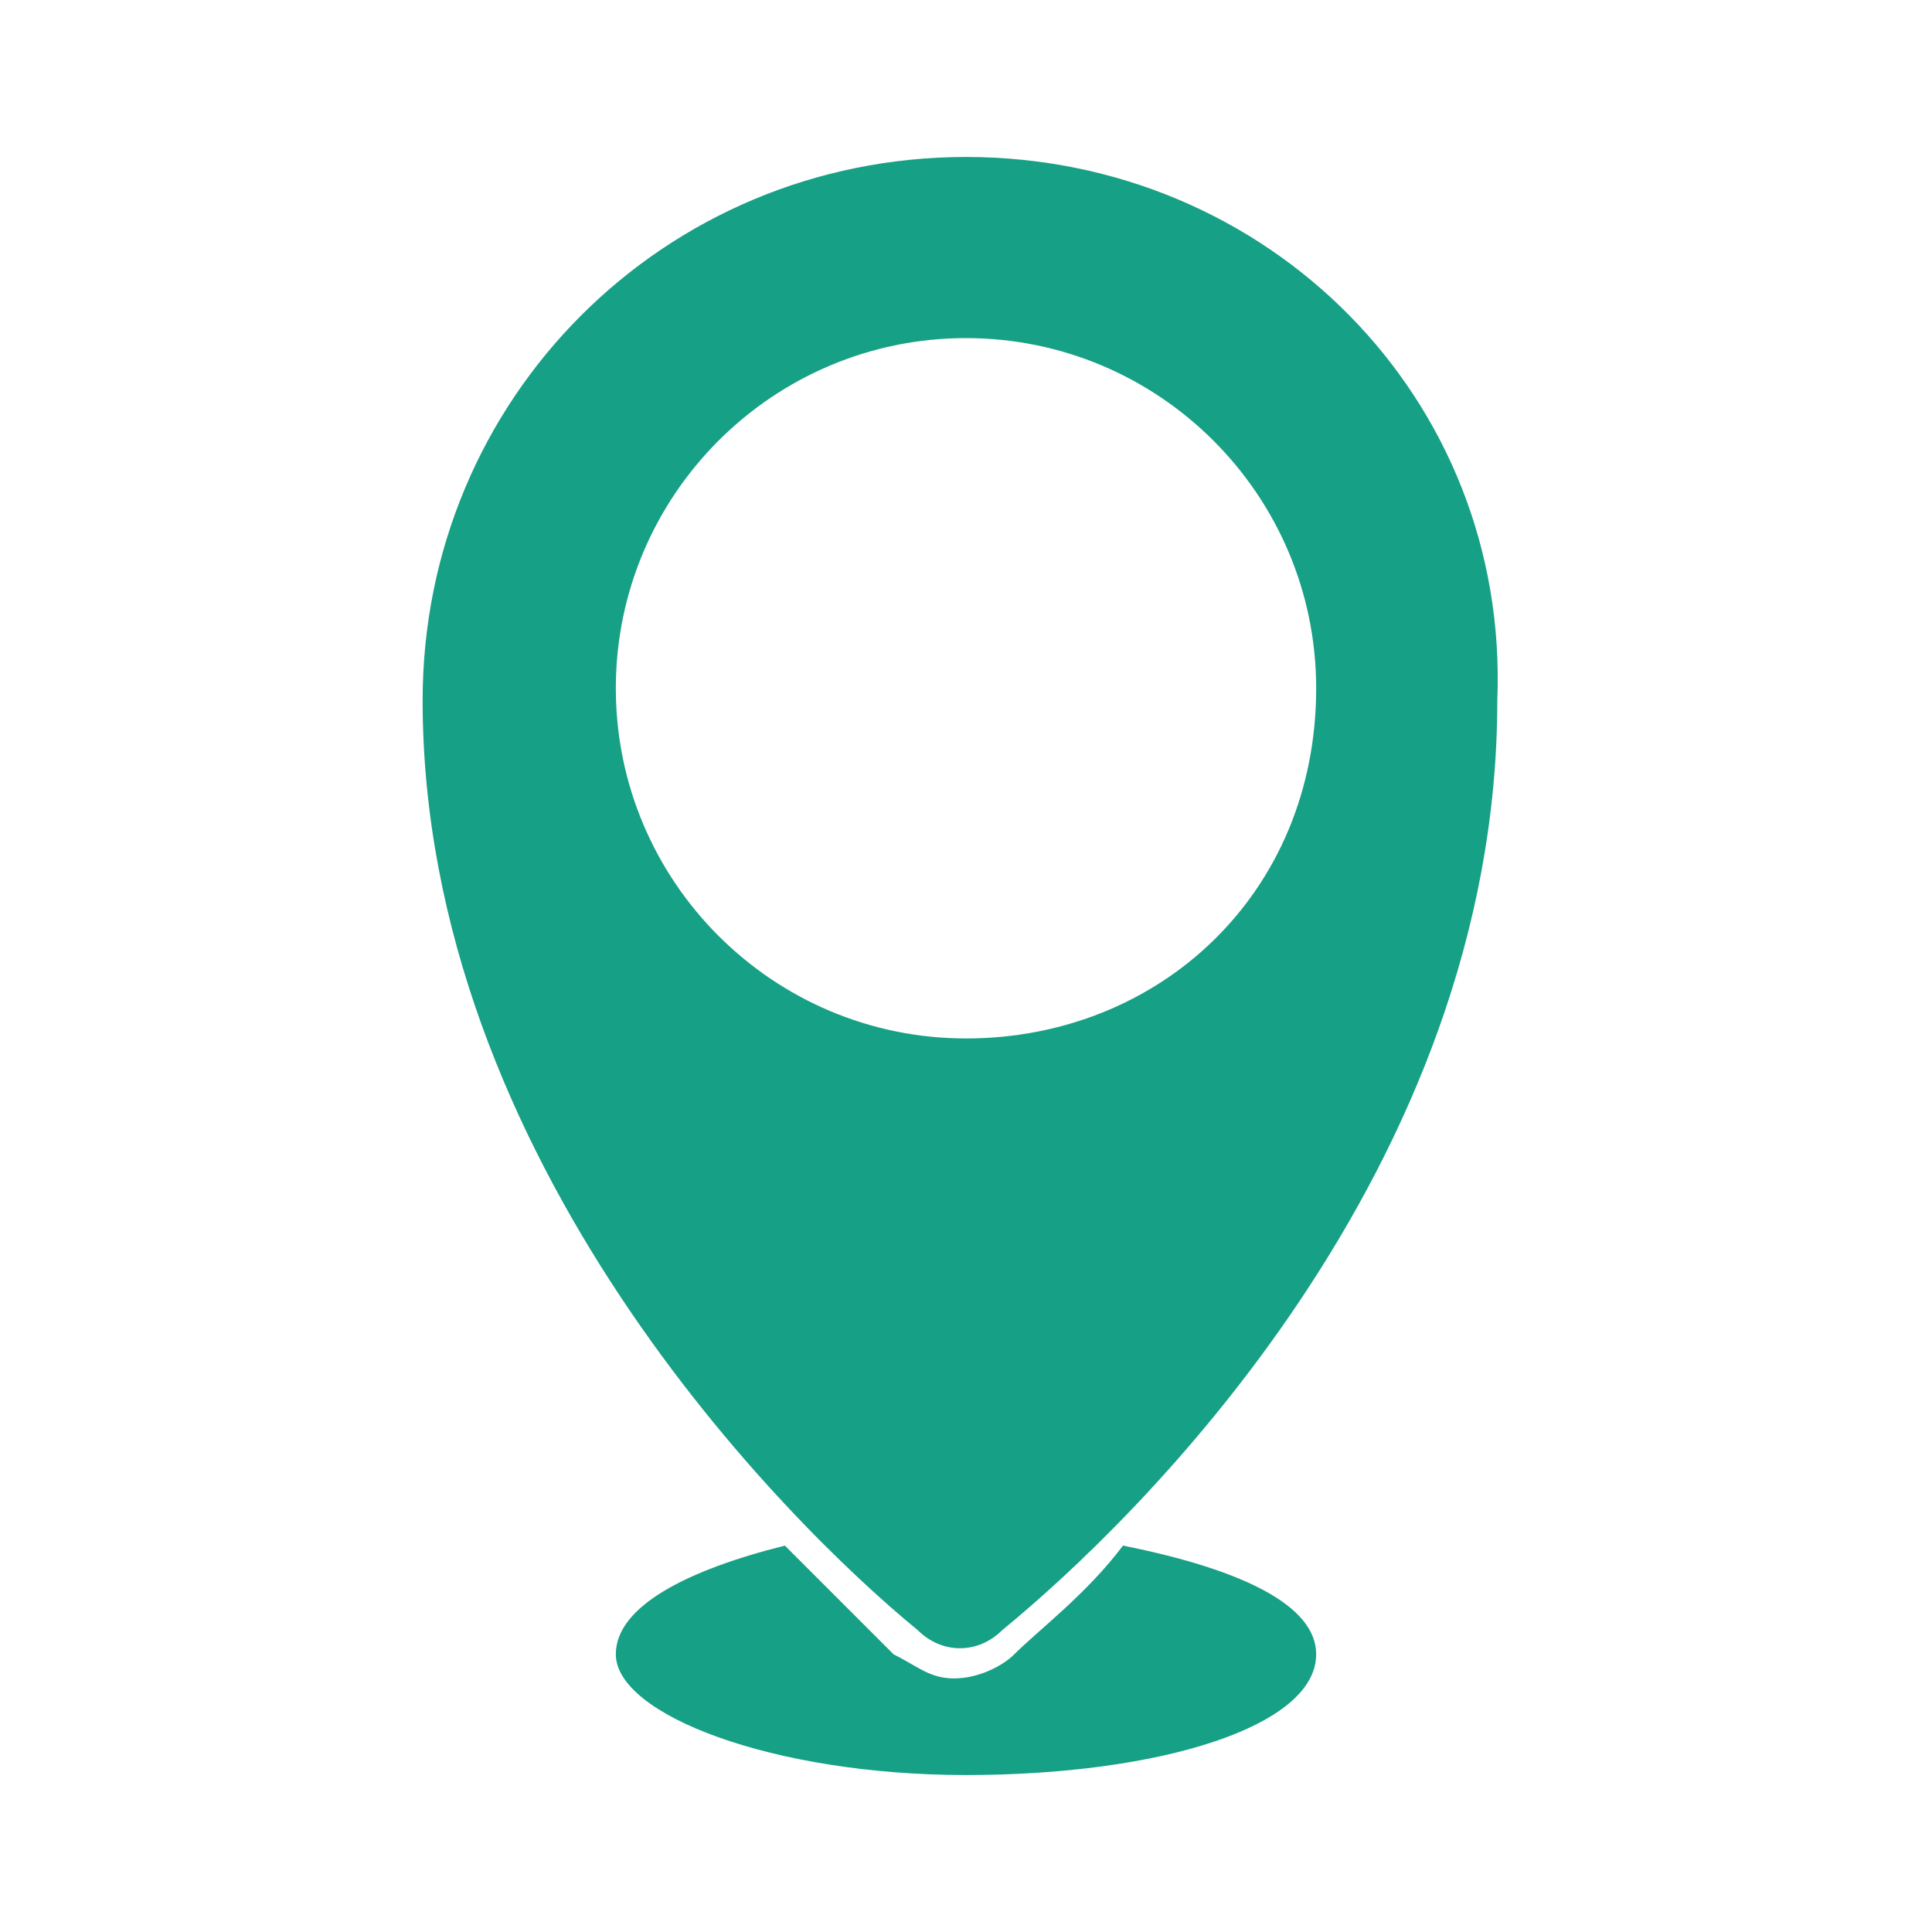 <?xml version="1.0" encoding="utf-8"?>
<!-- Generator: Adobe Illustrator 18.1.1, SVG Export Plug-In . SVG Version: 6.00 Build 0)  -->
<svg version="1.1" xmlns="http://www.w3.org/2000/svg" xmlns:xlink="http://www.w3.org/1999/xlink" x="0px" y="0px"
	 viewBox="0 0 16 16" enable-background="new 0 0 16 16" xml:space="preserve">
<g id="Color" display="none">
	<g display="inline">
		<g>
			<path fill="#8CC53F" d="M5,5.7c0,0,0.8-3.4,4.5-3.7c0,0-1.1,1.1-0.9,2.8c0.2,1.7,4.3,5.6,0.1,7.9C8.7,12.7,11.3,7.1,5,5.7z"/>
			<path fill="#3AB34A" d="M15.6,12.4c0,0-3.8,2.5-8.2,1.2c0,0-9.9,2.5-6-10.2c0,0,1,1.7,2.4,2.2S6.9,6.5,8,7.9s0.8,3.6,0,4.8V9.9
				h0.5L5.9,7.3L3.4,9.9H4v0.9c0,0-0.8-0.4-2-2.3c0,0,0.7,3.6,5.2,4.5C7.2,13.1,10.4,14.5,15.6,12.4z"/>
		</g>
		<path fill="#3AB34A" d="M6.6,12.4v-1.9H5.4v1.3C5.4,11.8,6,12.2,6.6,12.4z"/>
	</g>
</g>
<g id="Blanco" display="none">
	<g display="inline">
		<g>
			<path fill="#FFFFFF" d="M5,5.7c0,0,0.8-3.4,4.5-3.7c0,0-1.1,1.1-0.9,2.8c0.2,1.7,4.3,5.6,0.1,7.9C8.7,12.7,11.3,7.1,5,5.7z"/>
			<path fill="#FFFFFF" d="M15.6,12.4c0,0-3.8,2.5-8.2,1.2c0,0-9.9,2.5-6-10.2c0,0,1,1.7,2.4,2.2S6.9,6.5,8,7.9s0.8,3.6,0,4.8V9.9
				h0.5L5.9,7.3L3.4,9.9H4v0.9c0,0-0.8-0.4-2-2.3c0,0,0.7,3.6,5.2,4.5C7.2,13.1,10.4,14.5,15.6,12.4z"/>
		</g>
		<path fill="#FFFFFF" d="M6.6,12.4v-1.9H5.4v1.3C5.4,11.8,6,12.2,6.6,12.4z"/>
	</g>
</g>
<g id="Negro" display="none">
	<g display="inline">
		<g>
			<path d="M5,5.7c0,0,0.8-3.4,4.5-3.7c0,0-1.1,1.1-0.9,2.8c0.2,1.7,4.3,5.6,0.1,7.9C8.7,12.7,11.3,7.1,5,5.7z"/>
			<path d="M15.6,12.4c0,0-3.8,2.5-8.2,1.2c0,0-9.9,2.5-6-10.2c0,0,1,1.7,2.4,2.2S6.9,6.5,8,7.9s0.8,3.6,0,4.8V9.9h0.5L5.9,7.3
				L3.4,9.9H4v0.9c0,0-0.8-0.4-2-2.3c0,0,0.7,3.6,5.2,4.5C7.2,13.1,10.4,14.5,15.6,12.4z"/>
		</g>
		<path d="M6.6,12.4v-1.9H5.4v1.3C5.4,11.8,6,12.2,6.6,12.4z"/>
	</g>
</g>
<g id="Instagram" display="none">
	<g id="XMLID_1812_" display="inline">
		<path id="XMLID_1817_" fill="#FFFFFF" d="M8,2.5c1.8,0,2,0,2.7,0c0.7,0,1,0.1,1.2,0.2c0.3,0.1,0.5,0.3,0.8,0.5
			c0.2,0.2,0.4,0.5,0.5,0.8c0.1,0.2,0.2,0.6,0.2,1.2c0,0.7,0,0.9,0,2.7c0,1.8,0,2,0,2.7c0,0.7-0.1,1-0.2,1.2
			c-0.1,0.3-0.3,0.5-0.5,0.8c-0.2,0.2-0.5,0.4-0.8,0.5c-0.2,0.1-0.6,0.2-1.2,0.2c-0.7,0-0.9,0-2.7,0s-2,0-2.7,0
			c-0.7,0-1-0.1-1.2-0.2c-0.3-0.1-0.5-0.3-0.8-0.5c-0.2-0.2-0.4-0.5-0.5-0.8c-0.1-0.2-0.2-0.6-0.2-1.2c0-0.7,0-0.9,0-2.7
			c0-1.8,0-2,0-2.7c0-0.7,0.1-1,0.2-1.2c0.1-0.3,0.3-0.5,0.5-0.8c0.2-0.2,0.5-0.4,0.8-0.5c0.2-0.1,0.6-0.2,1.2-0.2
			C6,2.5,6.2,2.5,8,2.5 M8,1.3c-1.8,0-2,0-2.8,0C4.5,1.4,4,1.5,3.6,1.7C3.2,1.8,2.8,2.1,2.4,2.4C2.1,2.8,1.8,3.2,1.7,3.6
			C1.5,4,1.4,4.5,1.4,5.2c0,0.7,0,0.9,0,2.8s0,2,0,2.8c0,0.7,0.1,1.2,0.3,1.6c0.2,0.4,0.4,0.8,0.8,1.2c0.4,0.4,0.7,0.6,1.2,0.8
			c0.4,0.2,0.9,0.3,1.6,0.3c0.7,0,0.9,0,2.8,0s2,0,2.8,0c0.7,0,1.2-0.1,1.6-0.3c0.4-0.2,0.8-0.4,1.2-0.8c0.4-0.4,0.6-0.7,0.8-1.2
			c0.2-0.4,0.3-0.9,0.3-1.6c0-0.7,0-0.9,0-2.8s0-2,0-2.8c0-0.7-0.1-1.2-0.3-1.6c-0.2-0.4-0.4-0.8-0.8-1.2c-0.4-0.4-0.7-0.6-1.2-0.8
			c-0.4-0.2-0.9-0.3-1.6-0.3C10,1.3,9.8,1.3,8,1.3"/>
		<path id="XMLID_1814_" fill="#FFFFFF" d="M8,4.6C6.1,4.6,4.6,6.1,4.6,8s1.5,3.4,3.4,3.4c1.9,0,3.4-1.5,3.4-3.4S9.9,4.6,8,4.6
			 M8,10.2c-1.2,0-2.2-1-2.2-2.2c0-1.2,1-2.2,2.2-2.2s2.2,1,2.2,2.2C10.2,9.2,9.2,10.2,8,10.2"/>
		<path id="XMLID_1813_" fill="#FFFFFF" d="M12.4,4.4c0,0.4-0.4,0.8-0.8,0.8c-0.4,0-0.8-0.4-0.8-0.8s0.4-0.8,0.8-0.8
			C12,3.6,12.4,4,12.4,4.4"/>
	</g>
</g>
<g id="Facebook" display="none">
	<path id="XMLID_1822_" display="inline" fill="#FFFFFF" d="M6.3,14.7H9V7.9h1.9l0.2-2.3H9c0,0,0-0.8,0-1.3c0-0.5,0.1-0.7,0.6-0.7
		c0.4,0,1.5,0,1.5,0V1.3c0,0-1.5,0-1.9,0c-2,0-2.9,0.9-2.9,2.6c0,1.5,0,1.8,0,1.8H4.9V8h1.4V14.7z"/>
</g>
<g id="WhatsApp" display="none">
	<g id="XMLID_1786_" display="inline">
		<path id="XMLID_1788_" fill-rule="evenodd" clip-rule="evenodd" fill="#FFFFFF" d="M14.7,7.7c-0.1-3.5-3-6.3-6.5-6.3
			c-3.5,0-6.4,2.8-6.5,6.2c0,0.1,0,0.2,0,0.3c0,1.2,0.3,2.4,0.9,3.4l-1.2,3.5L5,13.5c0.9,0.5,2,0.8,3.2,0.8c3.6,0,6.5-2.9,6.5-6.5
			C14.7,7.8,14.7,7.7,14.7,7.7z M8.1,13.3c-1.1,0-2.2-0.3-3-0.9L3,13.1l0.7-2c-0.7-0.9-1-2-1-3.2c0-0.2,0-0.4,0-0.5
			c0.3-2.8,2.6-4.9,5.5-4.9c2.9,0,5.3,2.2,5.5,5c0,0.1,0,0.3,0,0.4C13.6,10.8,11.2,13.3,8.1,13.3z"/>
		<path id="XMLID_1787_" fill-rule="evenodd" clip-rule="evenodd" fill="#FFFFFF" d="M11.1,9.1C11,9.1,10.2,8.7,10,8.6
			C9.9,8.6,9.8,8.5,9.7,8.7C9.6,8.9,9.2,9.2,9.2,9.3C9.1,9.4,9,9.4,8.8,9.4C8.6,9.3,8.1,9.1,7.5,8.6C7,8.2,6.7,7.6,6.6,7.5
			c-0.1-0.2,0-0.2,0.1-0.3C6.8,7.1,6.9,7,6.9,6.9c0,0,0-0.1,0.1-0.1c0-0.1,0.1-0.1,0.1-0.2c0.1-0.1,0-0.2,0-0.3
			c0-0.1-0.4-0.9-0.5-1.2C6.5,4.8,6.3,4.9,6.2,4.9c-0.1,0-0.2,0-0.3,0c-0.1,0-0.3,0-0.4,0.2C5.3,5.2,4.9,5.6,4.9,6.4
			c0,0.2,0,0.4,0.1,0.5C5.2,7.5,5.5,8,5.6,8c0.1,0.1,1.1,1.8,2.7,2.4c1.6,0.6,1.6,0.4,1.9,0.4c0.3,0,0.9-0.4,1.1-0.8
			c0.1-0.4,0.1-0.7,0.1-0.8C11.4,9.3,11.3,9.2,11.1,9.1z"/>
	</g>
</g>
<g id="telefono" display="none">
	<g display="inline">
		<g>
			<path fill-rule="evenodd" clip-rule="evenodd" fill="#16A085" d="M11.6,14.7c-0.5,0-1-0.1-1.5-0.2C7,13.5,4.6,11.5,2.6,8.9
				c-0.7-1-1.4-2-1.6-3.3C0.7,4.1,1.1,2.9,2.2,1.8c0.3-0.3,1.4-0.5,1.9-0.3c0.2,0.1,0.3,0.2,0.3,0.4c0.4,1,0.8,1.9,1.2,2.9
				c0.1,0.2,0,0.4,0,0.6C5.4,5.8,5.1,6.2,4.7,6.5C4.5,6.8,4.5,7,4.6,7.3c1.1,1.9,2.7,3.3,4.8,4.1c0.3,0.1,0.6,0.1,0.8-0.2
				c0.3-0.4,0.7-0.8,1-1.3c0.2-0.3,0.5-0.3,0.8-0.2c0.7,0.3,1.4,0.6,2,1c0.2,0.1,0.3,0.1,0.5,0.2c0.7,0.4,0.7,0.4,0.6,1.1
				c-0.1,1.5-1.2,2.2-2.5,2.6C12.2,14.7,12,14.7,11.6,14.7z"/>
		</g>
		<g>
			<g>
				<path fill-rule="evenodd" clip-rule="evenodd" fill="#16A085" d="M12.9,3.2c0.5,0.5,0.9,1.1,1.2,1.7c0.2,0.5,0.4,1.1,0.5,1.6
					c0,0.1,0.1,0.2,0,0.3c-0.3,0-0.6,0-0.9,0c-0.1,0-0.2,0-0.2-0.1c-0.1-1.1-0.6-2-1.3-2.8c-1.1-1.1-2.4-1.7-4-1.7c0,0-0.1,0-0.2,0
					c0-0.3,0-0.7,0-1c0.1-0.1,0.2-0.1,0.3-0.1c0.7,0,1.3,0.1,1.9,0.3c0.5,0.2,1,0.4,1.4,0.7c0.1,0.1,0.3,0.2,0.4,0.3
					c0.1,0.1,0.3,0.3,0.4,0.3C12.6,2.9,12.8,3.1,12.9,3.2z"/>
			</g>
			<g>
				<path fill-rule="evenodd" clip-rule="evenodd" fill="#16A085" d="M11.4,4.1c0.9,0.7,1.4,1.7,1.6,2.8c0,0.1,0,0.2-0.1,0.2
					c-0.3,0-0.5,0-0.8,0.1c-0.1,0-0.1,0-0.1-0.1c-0.1-1-0.6-1.7-1.4-2.3c-0.6-0.4-1.3-0.6-2-0.6c-0.1,0-0.2,0-0.2-0.1
					c0-0.3,0-0.6-0.1-0.8C8.2,3,8.2,3,8.3,3C9.5,3,10.5,3.3,11.4,4.1z"/>
			</g>
			<g>
				<path fill-rule="evenodd" clip-rule="evenodd" fill="#16A085" d="M10.3,7.3c-0.1-0.9-0.8-1.5-1.7-1.6c-0.1,0-0.1,0-0.1-0.1
					c0-0.3,0-0.6-0.1-0.8c0-0.1,0-0.1,0.1-0.1c1.4-0.1,2.7,1.1,2.9,2.4c0,0.1,0,0.1-0.1,0.1C10.9,7.2,10.6,7.3,10.3,7.3z"/>
			</g>
		</g>
	</g>
</g>
<g id="horario" display="none">
</g>
<g id="ubicacion">
	<g>
		<path fill-rule="evenodd" clip-rule="evenodd" fill="#16A085" d="M8,1.3c-2.5,0-4.5,2-4.5,4.5c0,3.8,3,6.8,4.1,7.7
			c0.2,0.2,0.5,0.2,0.7,0c1.1-0.9,4.1-3.8,4.1-7.7C12.5,3.3,10.5,1.3,8,1.3z M8,8.6c-1.6,0-2.9-1.3-2.9-2.9c0-1.6,1.3-2.9,2.9-2.9
			c1.6,0,2.9,1.3,2.9,2.9C10.9,7.4,9.6,8.6,8,8.6z"/>
		<path fill-rule="evenodd" clip-rule="evenodd" fill="#16A085" d="M10.9,13.7c0,0.6-1.3,1-2.9,1c-1.6,0-2.9-0.5-2.9-1
			c0-0.4,0.6-0.7,1.4-0.9c0.4,0.4,0.7,0.7,0.9,0.9c0.2,0.1,0.3,0.2,0.5,0.2c0.2,0,0.4-0.1,0.5-0.2c0.2-0.2,0.6-0.5,0.9-0.9
			C10.3,13,10.9,13.3,10.9,13.7"/>
	</g>
</g>
</svg>
